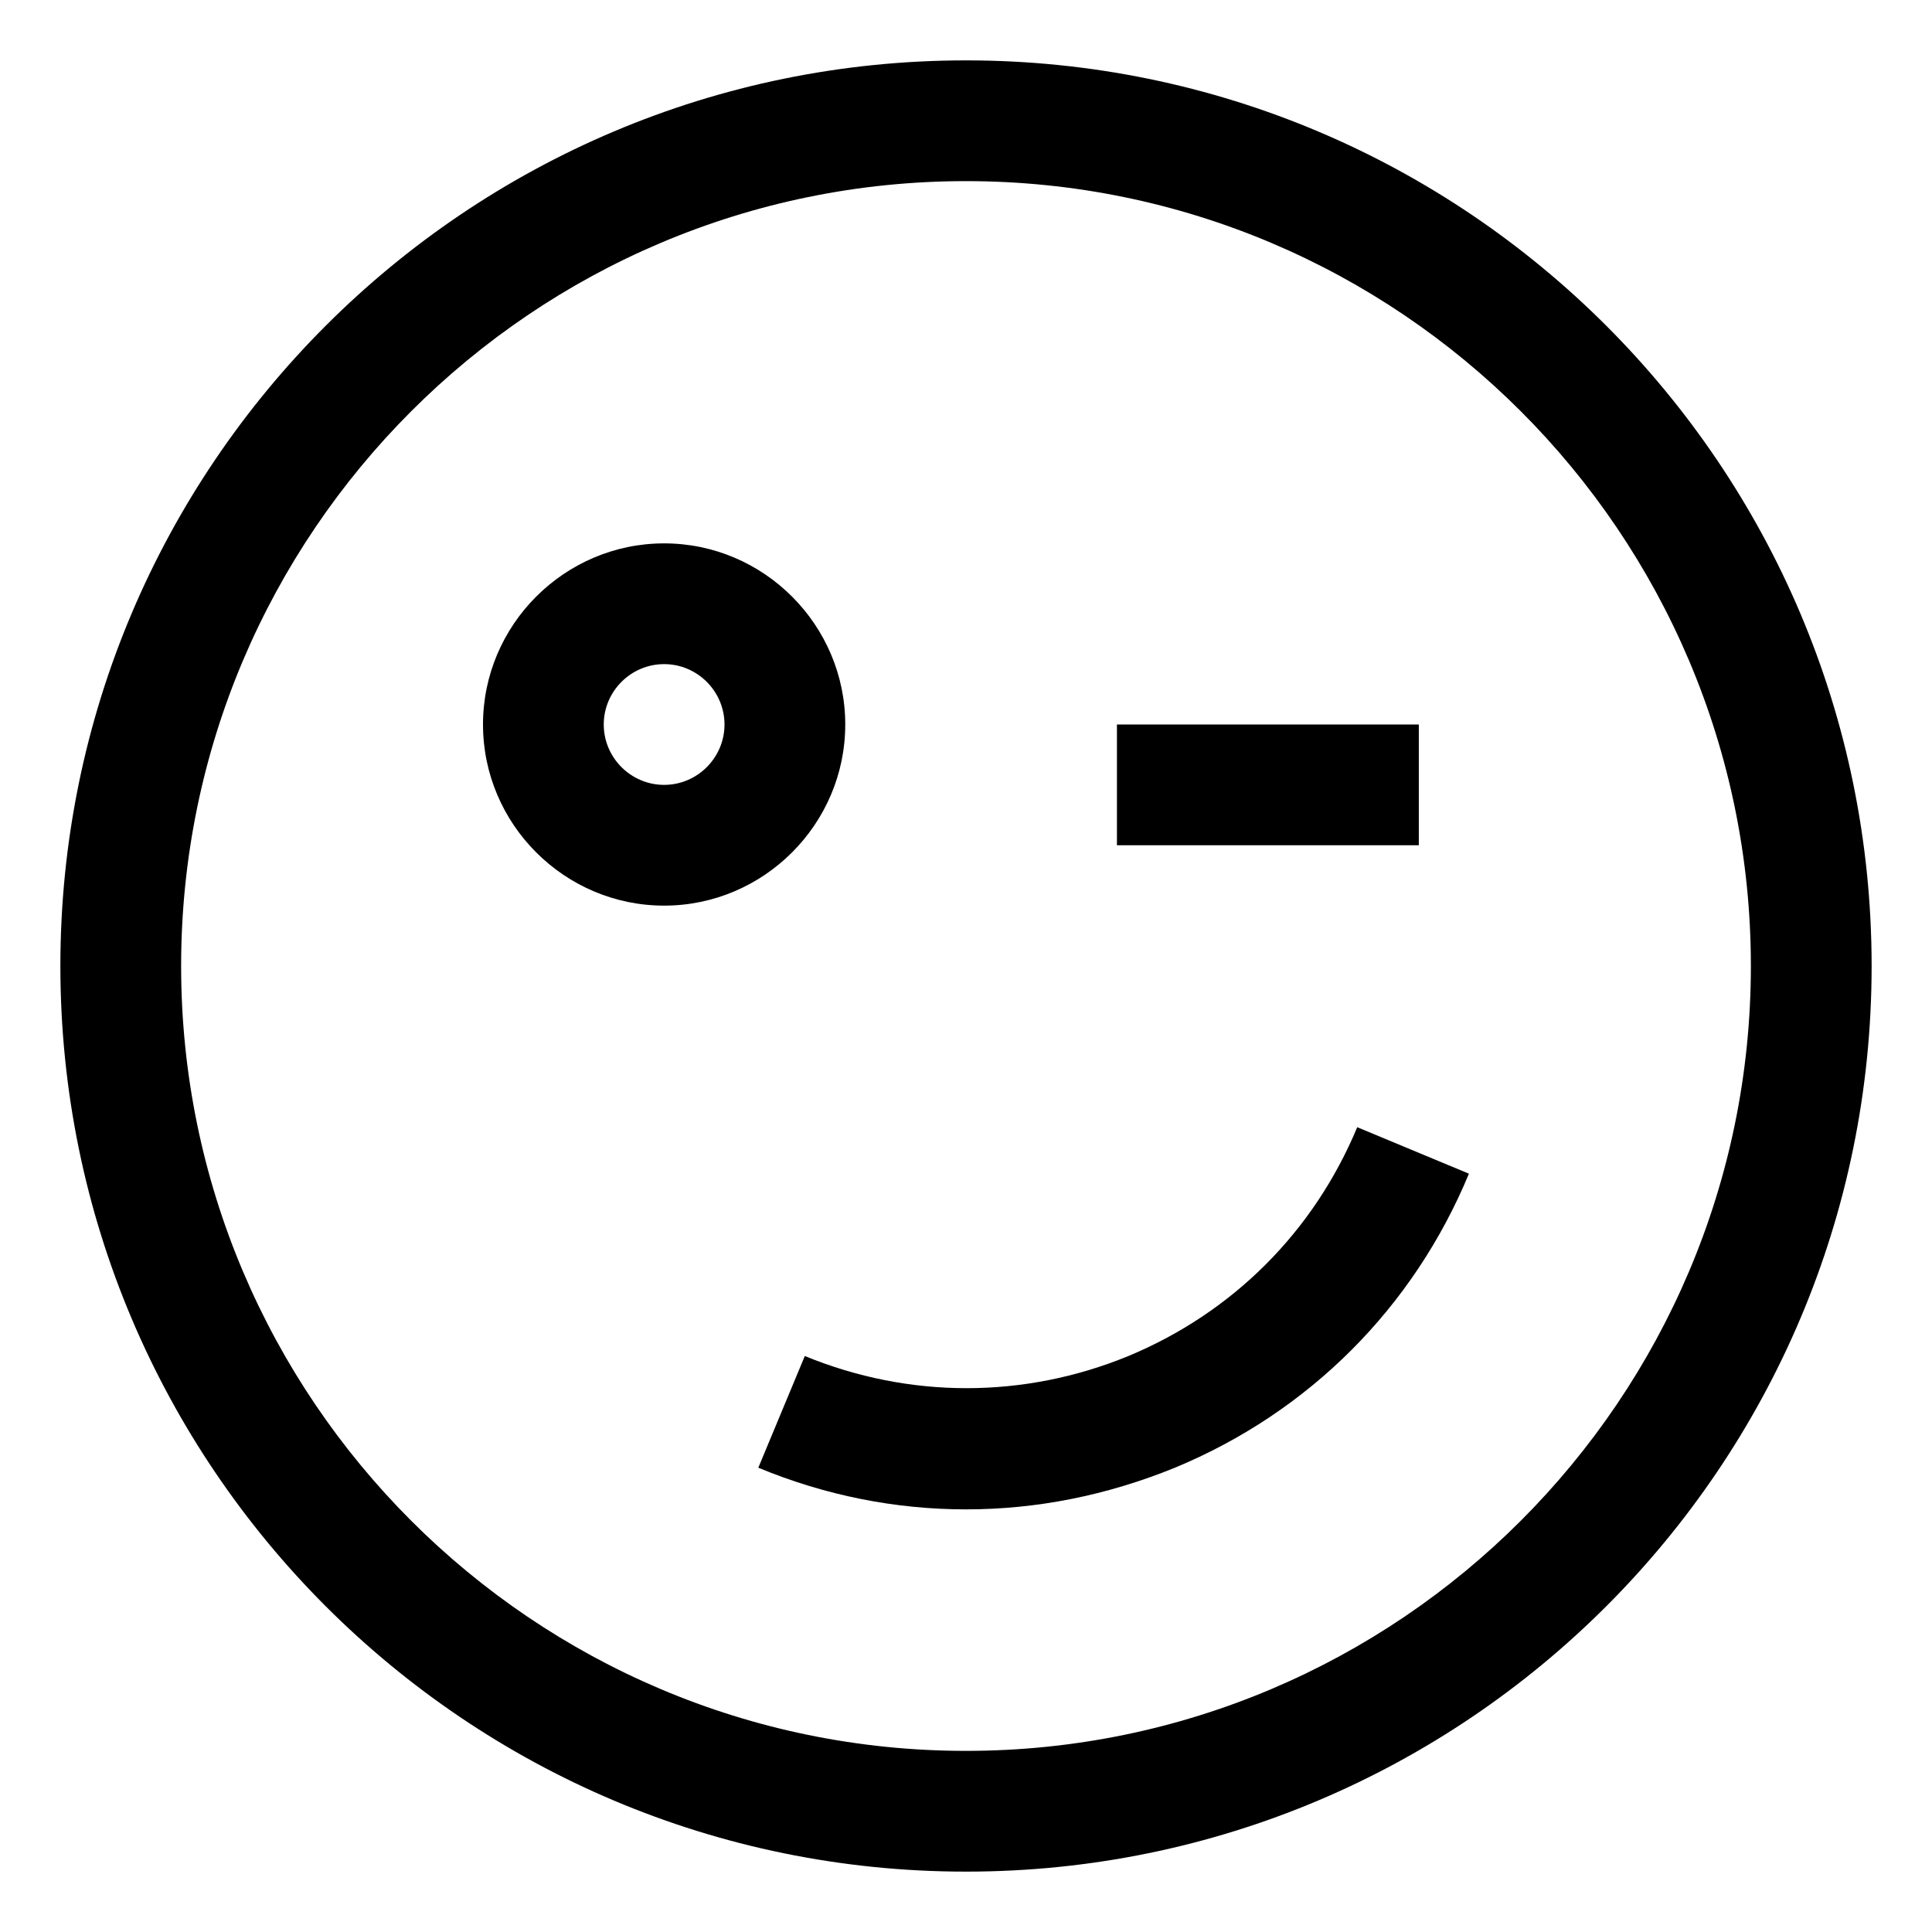 <svg xmlns="http://www.w3.org/2000/svg" width="32" height="32" viewBox="0 0 32 32"><title>feedback-fv4</title><path d="M16 3c7.17 0 13 5.83 13 13s-5.83 13-13 13-13-5.83-13-13 5.83-13 13-13zM16 1c-8.28 0-15 6.72-15 15s6.72 15 15 15 15-6.72 15-15-6.72-15-15-15v0z"></path><path d="M11 15c-1.65 0-3-1.35-3-3s1.35-3 3-3 3 1.35 3 3-1.35 3-3 3zM11 11c-0.55 0-1 0.45-1 1s0.45 1 1 1 1-0.45 1-1-0.45-1-1-1z"></path><path d="M18.5 12h5v2h-5v-2z"></path><path d="M16 25c-1.17 0-2.33-0.23-3.44-0.69l0.77-1.85c1.73 0.71 3.63 0.71 5.36 0 1.73-0.72 3.070-2.060 3.79-3.79l1.85 0.77c-0.92 2.22-2.65 3.95-4.87 4.87-1.13 0.46-2.29 0.69-3.46 0.69z"></path></svg>